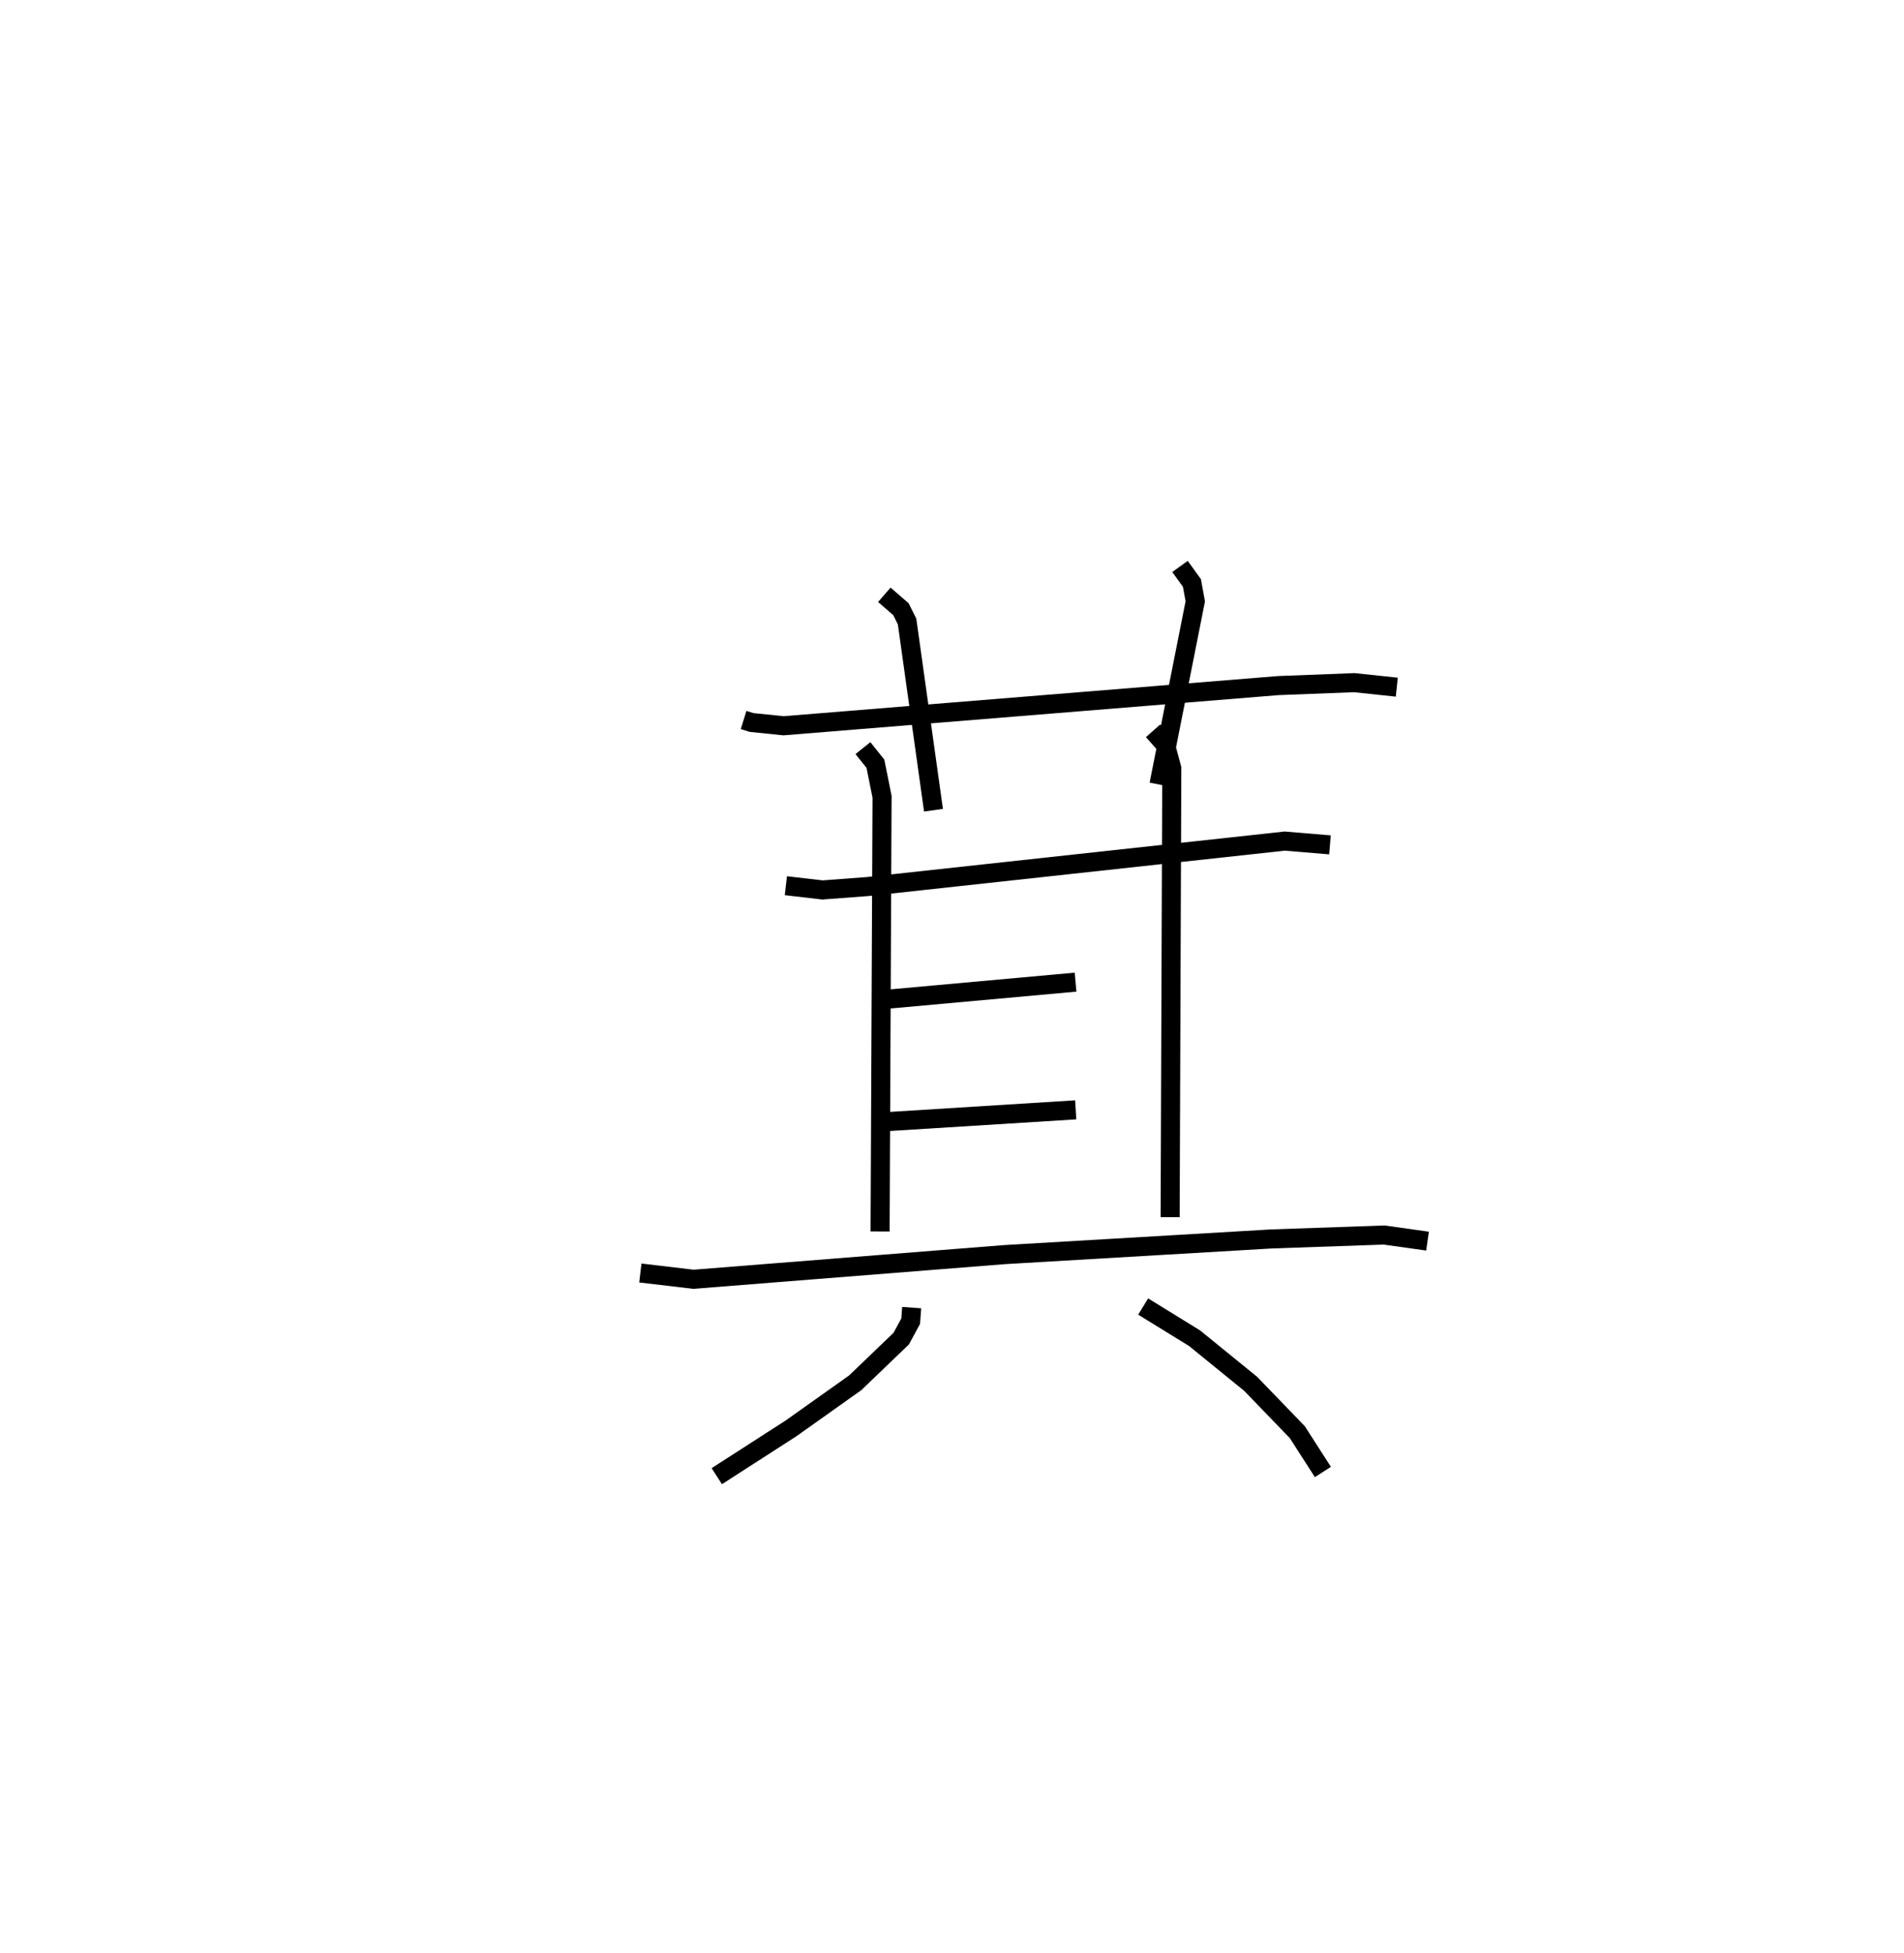 <?xml version="1.0" encoding="utf-8" ?>
<svg baseProfile="full" height="102.436" version="1.1" width="99.893" xmlns="http://www.w3.org/2000/svg" xmlns:ev="http://www.w3.org/2001/xml-events" xmlns:xlink="http://www.w3.org/1999/xlink"><defs /><rect fill="white" height="102.436" width="99.893" x="0" y="0" /><path d="M25,25 m0.0,0.0 m14.013,12.77 l0.42,0.131 1.676,0.171 l25.951,-2.107 3.991,-0.154 l2.231,0.236 m-26.886,-4.845 l0.87,0.754 0.324,0.646 l1.385,9.9 m12.934,-12.788 l0.626,0.869 0.175,0.961 l-1.904,9.608 m-19.575,5.31 l1.921,0.223 2.376,-0.179 l21.874,-2.384 2.375,0.198 m-24.503,-5.075 l0.654,0.818 0.349,1.735 l-0.103,22.801 m14.321,-26.262 l0.65,0.732 0.333,1.235 l-0.087,23.547 m-15.196,-11.402 l10.234,-0.928 m-10.192,7.336 l10.2,-0.637 m-22.841,8.559 l2.788,0.329 16.312,-1.293 l14.023,-0.823 5.902,-0.205 l2.274,0.32 m-27.064,3.488 l-0.052,0.711 -0.496,0.915 l-2.414,2.317 -3.364,2.389 l-3.898,2.51 m22.369,-8.899 l2.693,1.659 2.946,2.395 l2.449,2.537 1.341,2.088 " fill="none" stroke="black" stroke-width="1" /></svg>